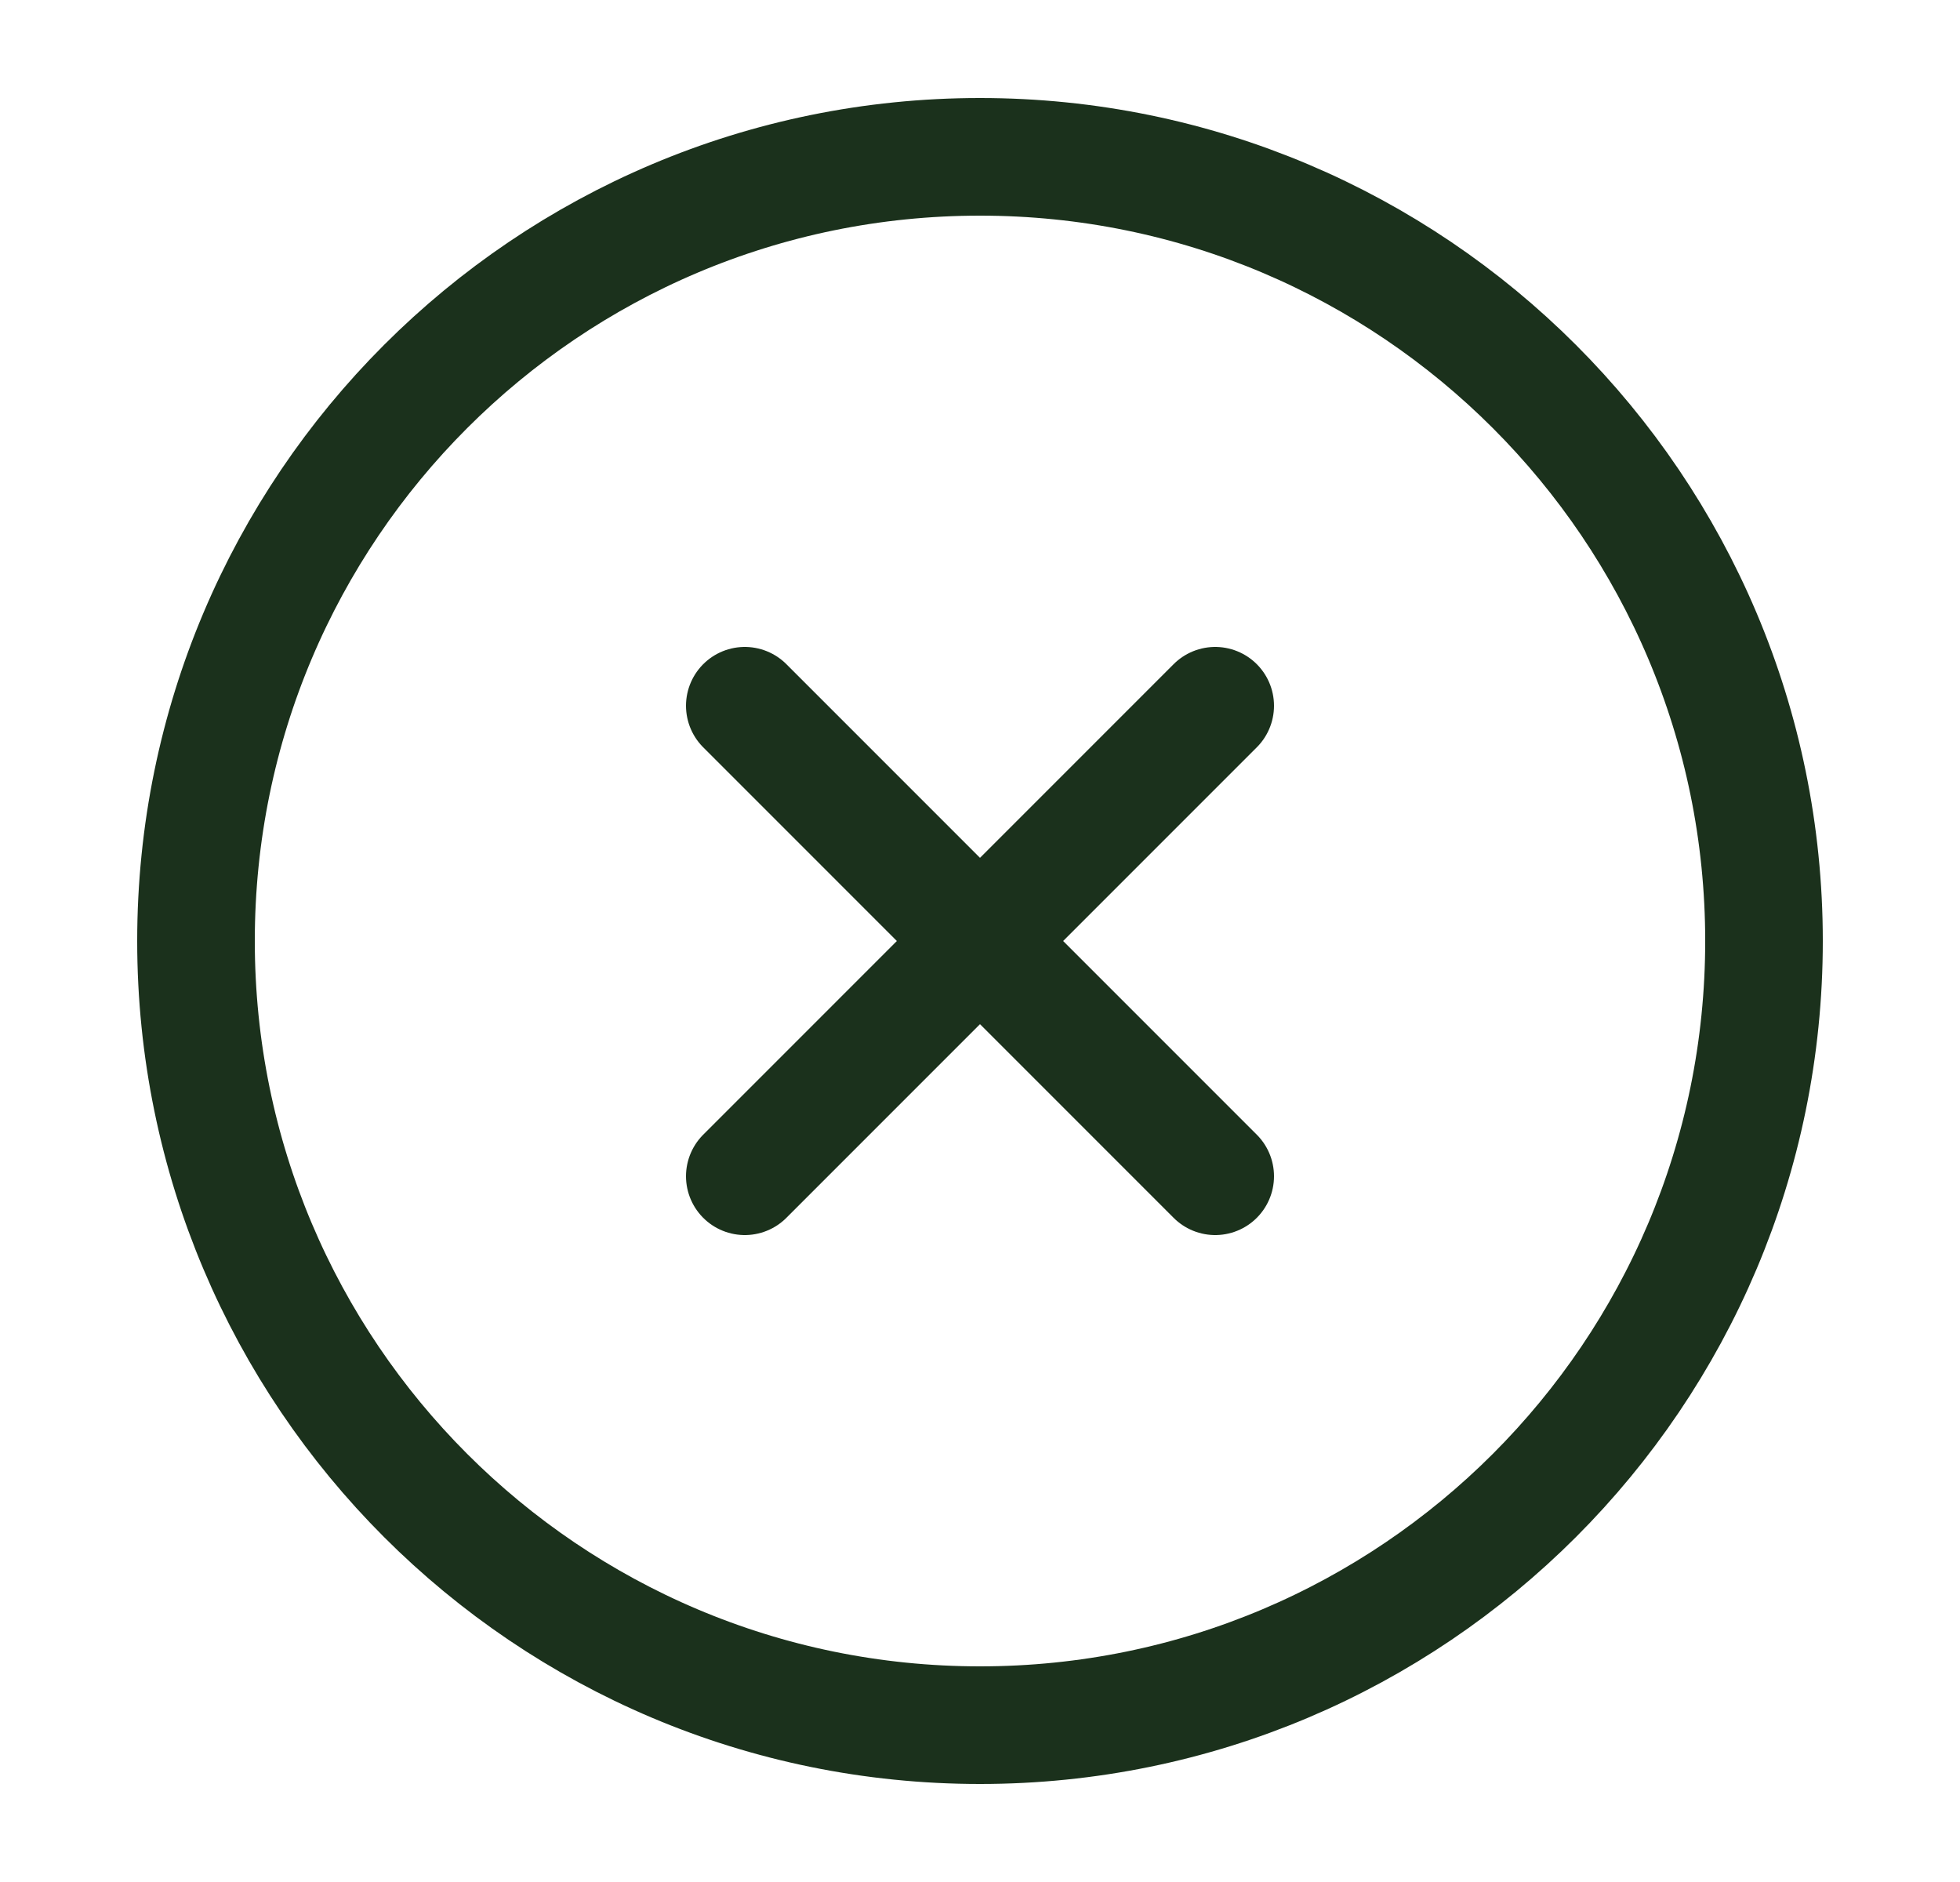 <svg width="25" height="24" viewBox="0 0 25 24" fill="none" xmlns="http://www.w3.org/2000/svg">
<path d="M9.5 15L12.5 12M12.5 12L15.5 9M12.5 12L9.5 9M12.5 12L15.5 15M22.5 12C22.5 17.523 18.023 22 12.5 22C6.977 22 2.5 17.523 2.5 12C2.5 6.477 6.977 2 12.5 2C18.023 2 22.5 6.477 22.5 12Z" stroke="#1B311C" stroke-width="1.5" stroke-linecap="round" stroke-linejoin="round"/>
</svg>
